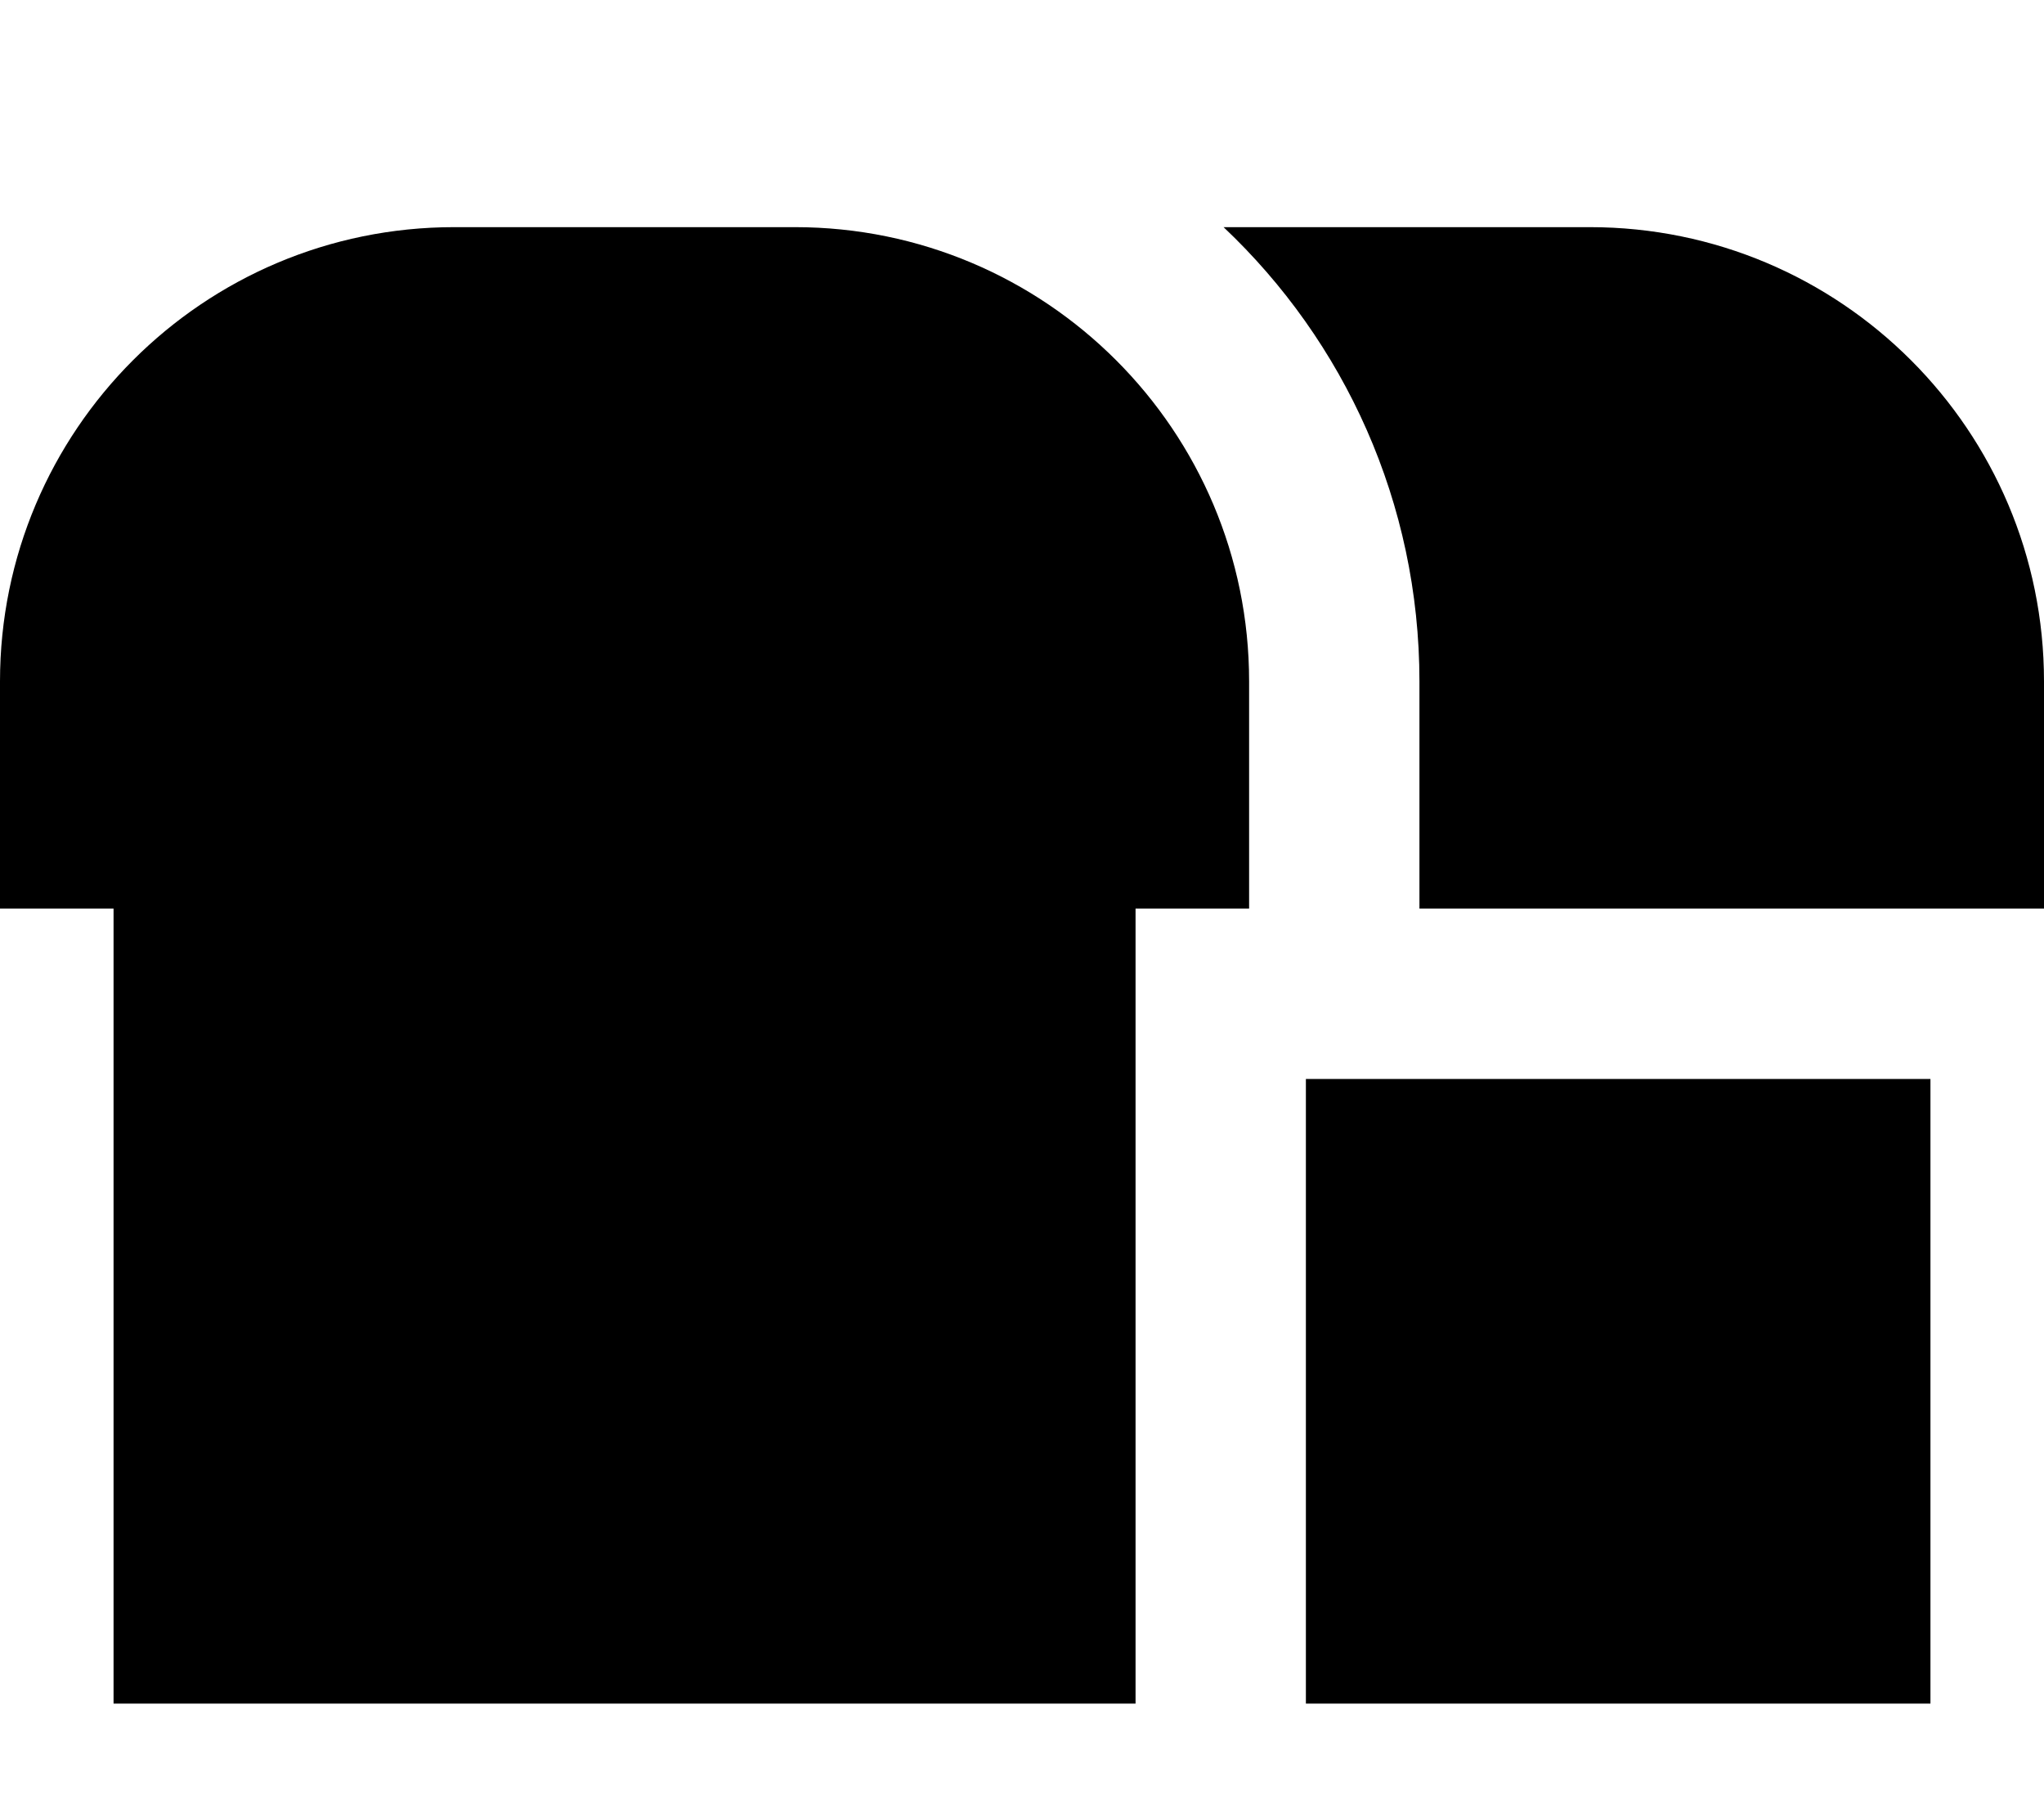 <svg fill="currentColor" xmlns="http://www.w3.org/2000/svg" viewBox="0 0 576 512"><!--! Font Awesome Pro 7.1.0 by @fontawesome - https://fontawesome.com License - https://fontawesome.com/license (Commercial License) Copyright 2025 Fonticons, Inc. --><path fill="currentColor" d="M32 256l-32 0 0-64C0 121.3 57.3 64 128 64l96 0c70.7 0 128 57.3 128 128l0 64-32 0 0 224-288 0 0-224zM344.8 64L448 64c70.7 0 128 57.3 128 128l0 64-176 0 0-64c0-50.4-21.2-95.9-55.2-128zM368 480l0-176 176 0 0 176-176 0z"/></svg>